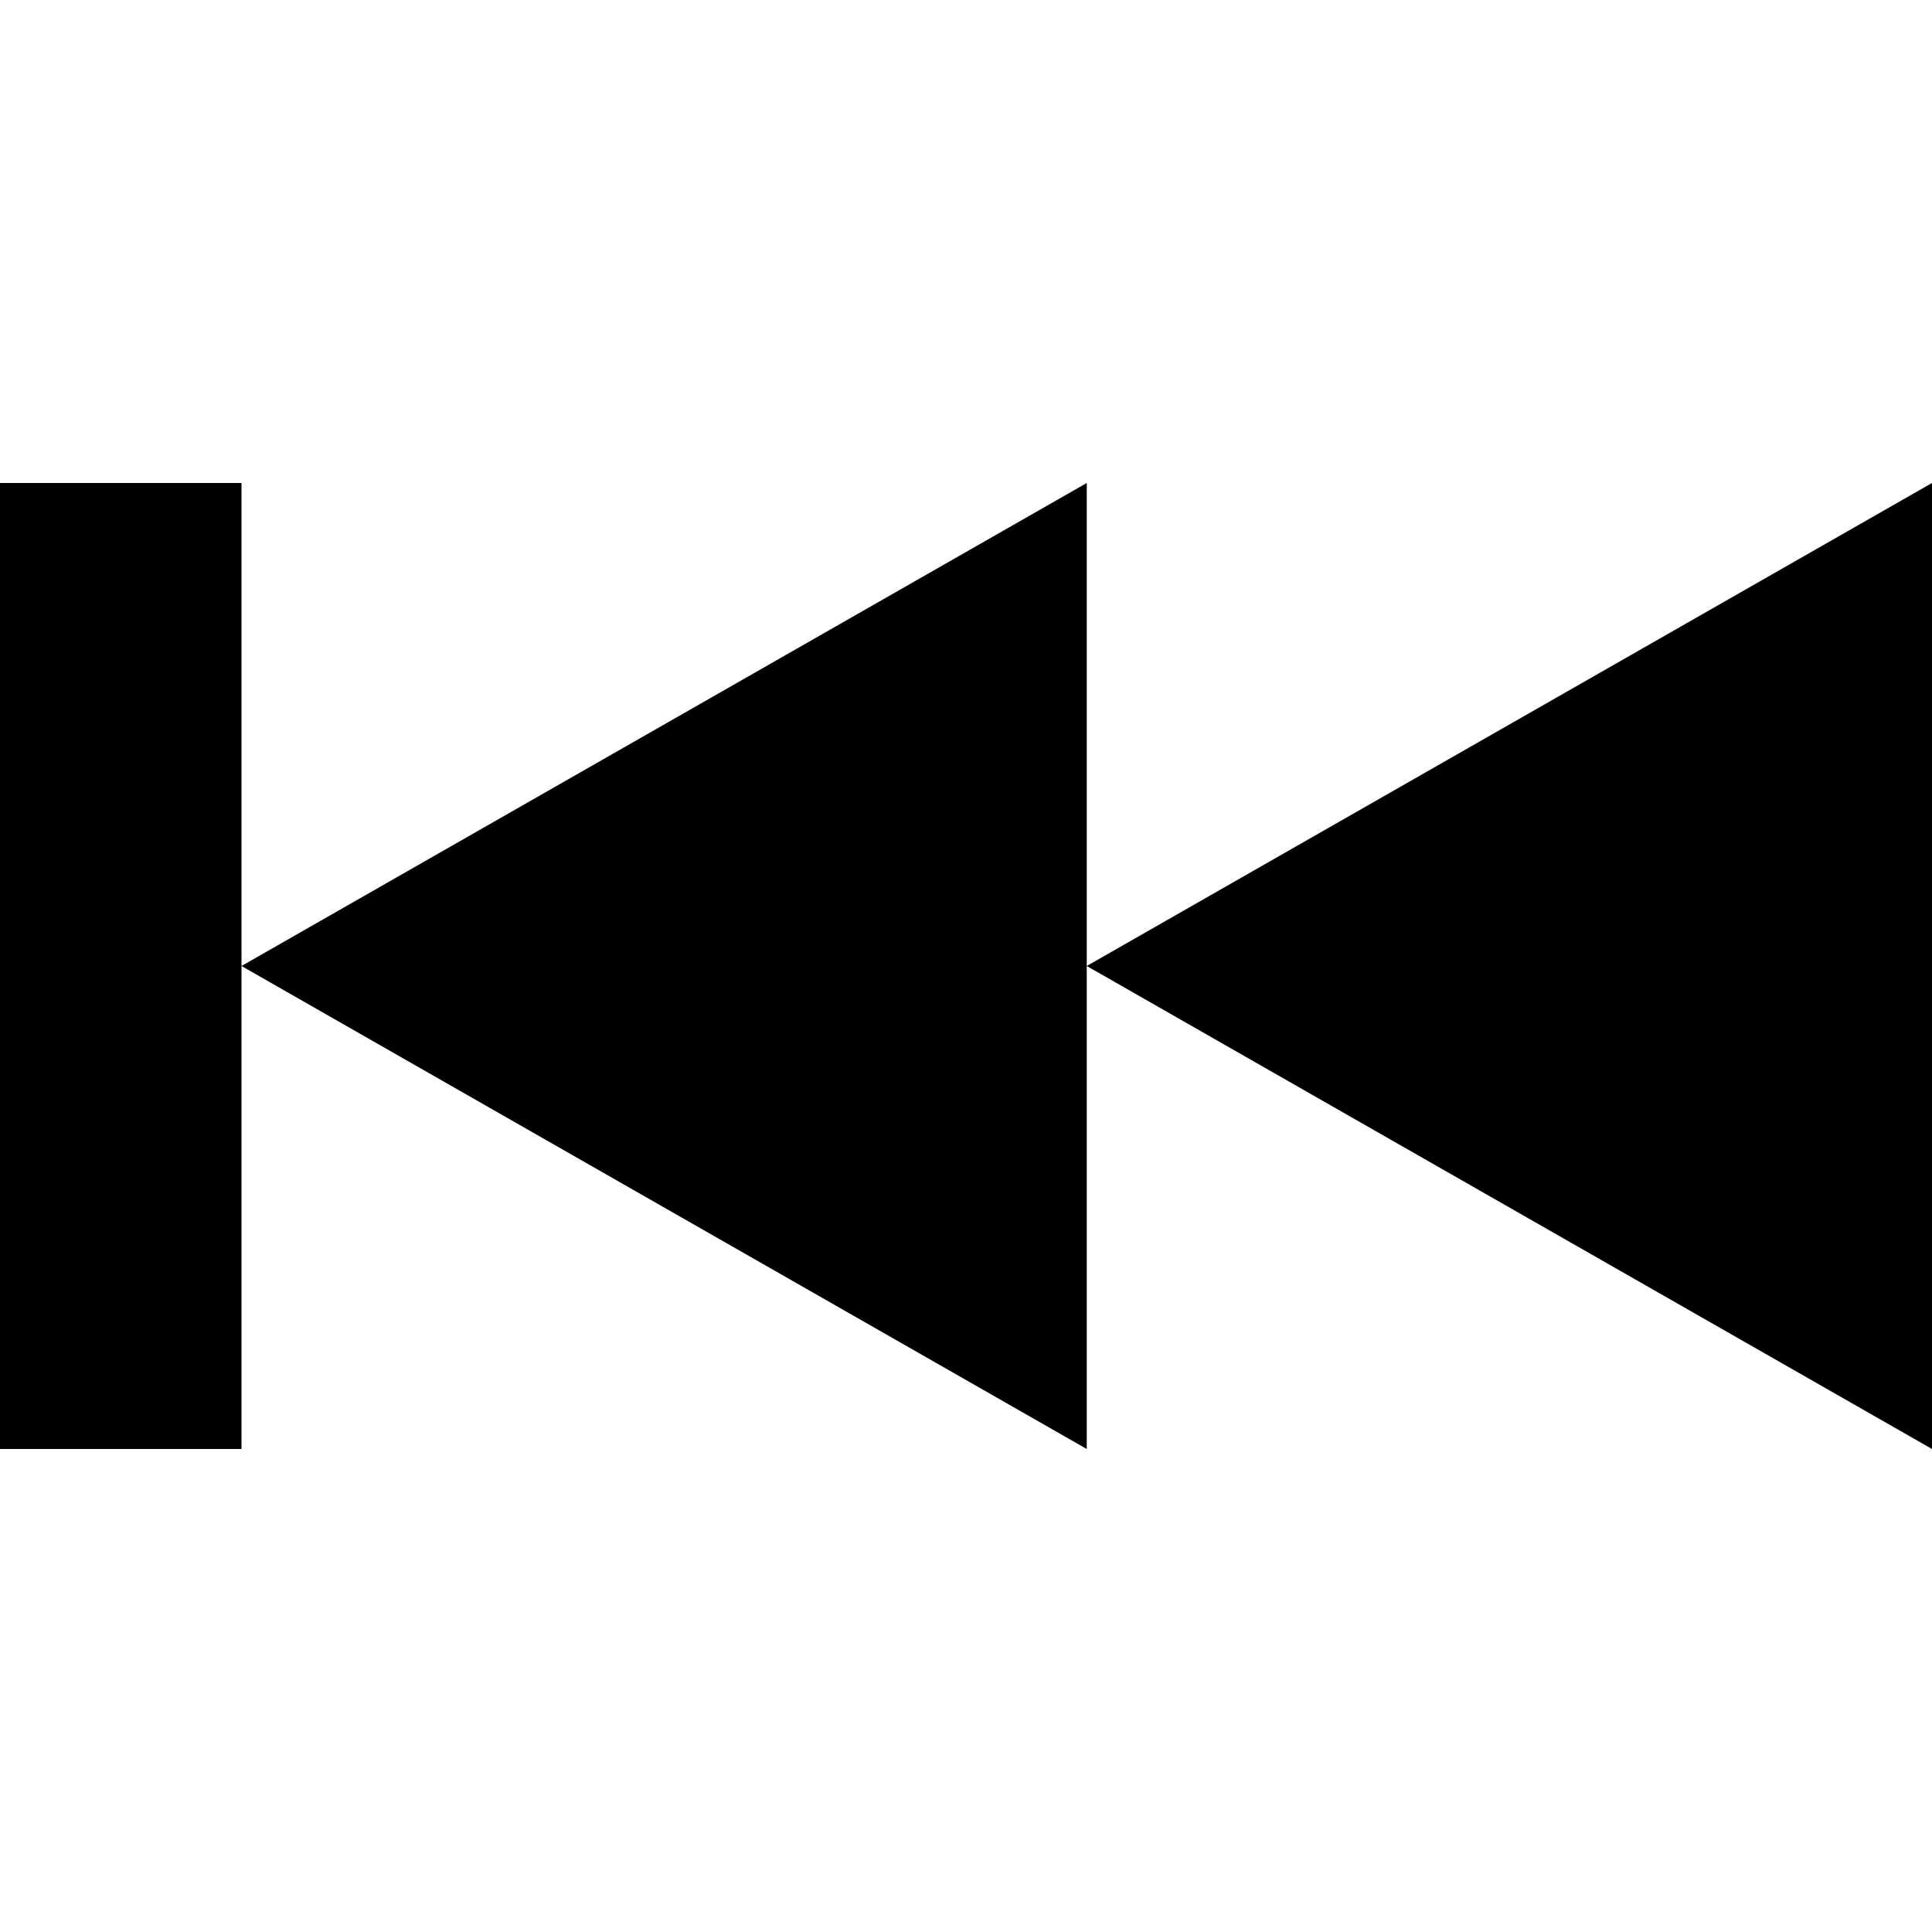 <?xml version="1.0" encoding="UTF-8" standalone="no"?>
<svg
   xmlns:osb="http://www.openswatchbook.org/uri/2009/osb"
   xmlns:dc="http://purl.org/dc/elements/1.1/"
   xmlns:cc="http://creativecommons.org/ns#"
   xmlns:rdf="http://www.w3.org/1999/02/22-rdf-syntax-ns#"
   xmlns:svg="http://www.w3.org/2000/svg"
   xmlns="http://www.w3.org/2000/svg"
   xmlns:sodipodi="http://sodipodi.sourceforge.net/DTD/sodipodi-0.dtd"
   xmlns:inkscape="http://www.inkscape.org/namespaces/inkscape"
   height="16"
   version="1.1"
   width="16"
   enable-background="new"
   id="svg2"
   inkscape:version="0.48.5 r10040"
   sodipodi:docname="media-skip-backward-symbolic.svg">
  <sodipodi:namedview
     pagecolor="#ffffff"
     bordercolor="#666666"
     borderopacity="1"
     objecttolerance="10"
     gridtolerance="10"
     guidetolerance="10"
     inkscape:pageopacity="0"
     inkscape:pageshadow="2"
     inkscape:window-width="640"
     inkscape:window-height="480"
     id="namedview12"
     showgrid="false"
     inkscape:zoom="14.75"
     inkscape:cx="-9.5012106"
     inkscape:cy="8"
     inkscape:window-x="0"
     inkscape:window-y="31"
     inkscape:window-maximized="0"
     inkscape:current-layer="layer12" />
  <defs
     id="defs7386">
    <linearGradient
       id="linearGradient5606"
       osb:paint="solid">
      <stop
         id="stop5608" />
    </linearGradient>
  </defs>
  <g
     inkscape:groupmode="layer"
     id="layer12"
     inkscape:label="actions"
     transform="translate(-261,-9)">
    <path
       inkscape:connector-curvature="0"
       d="m 261,13 0,8 2,0 0,-4 0,-4 -2,0 z m 2,4 7,4 0,-4 0,-4 -7,4 z m 7,0 7,4 0,-8 -7,4 z"
       id="path5160"
       fill="#555555"
       style="fill:#000000;fill-opacity:1" />
  </g>
</svg>
